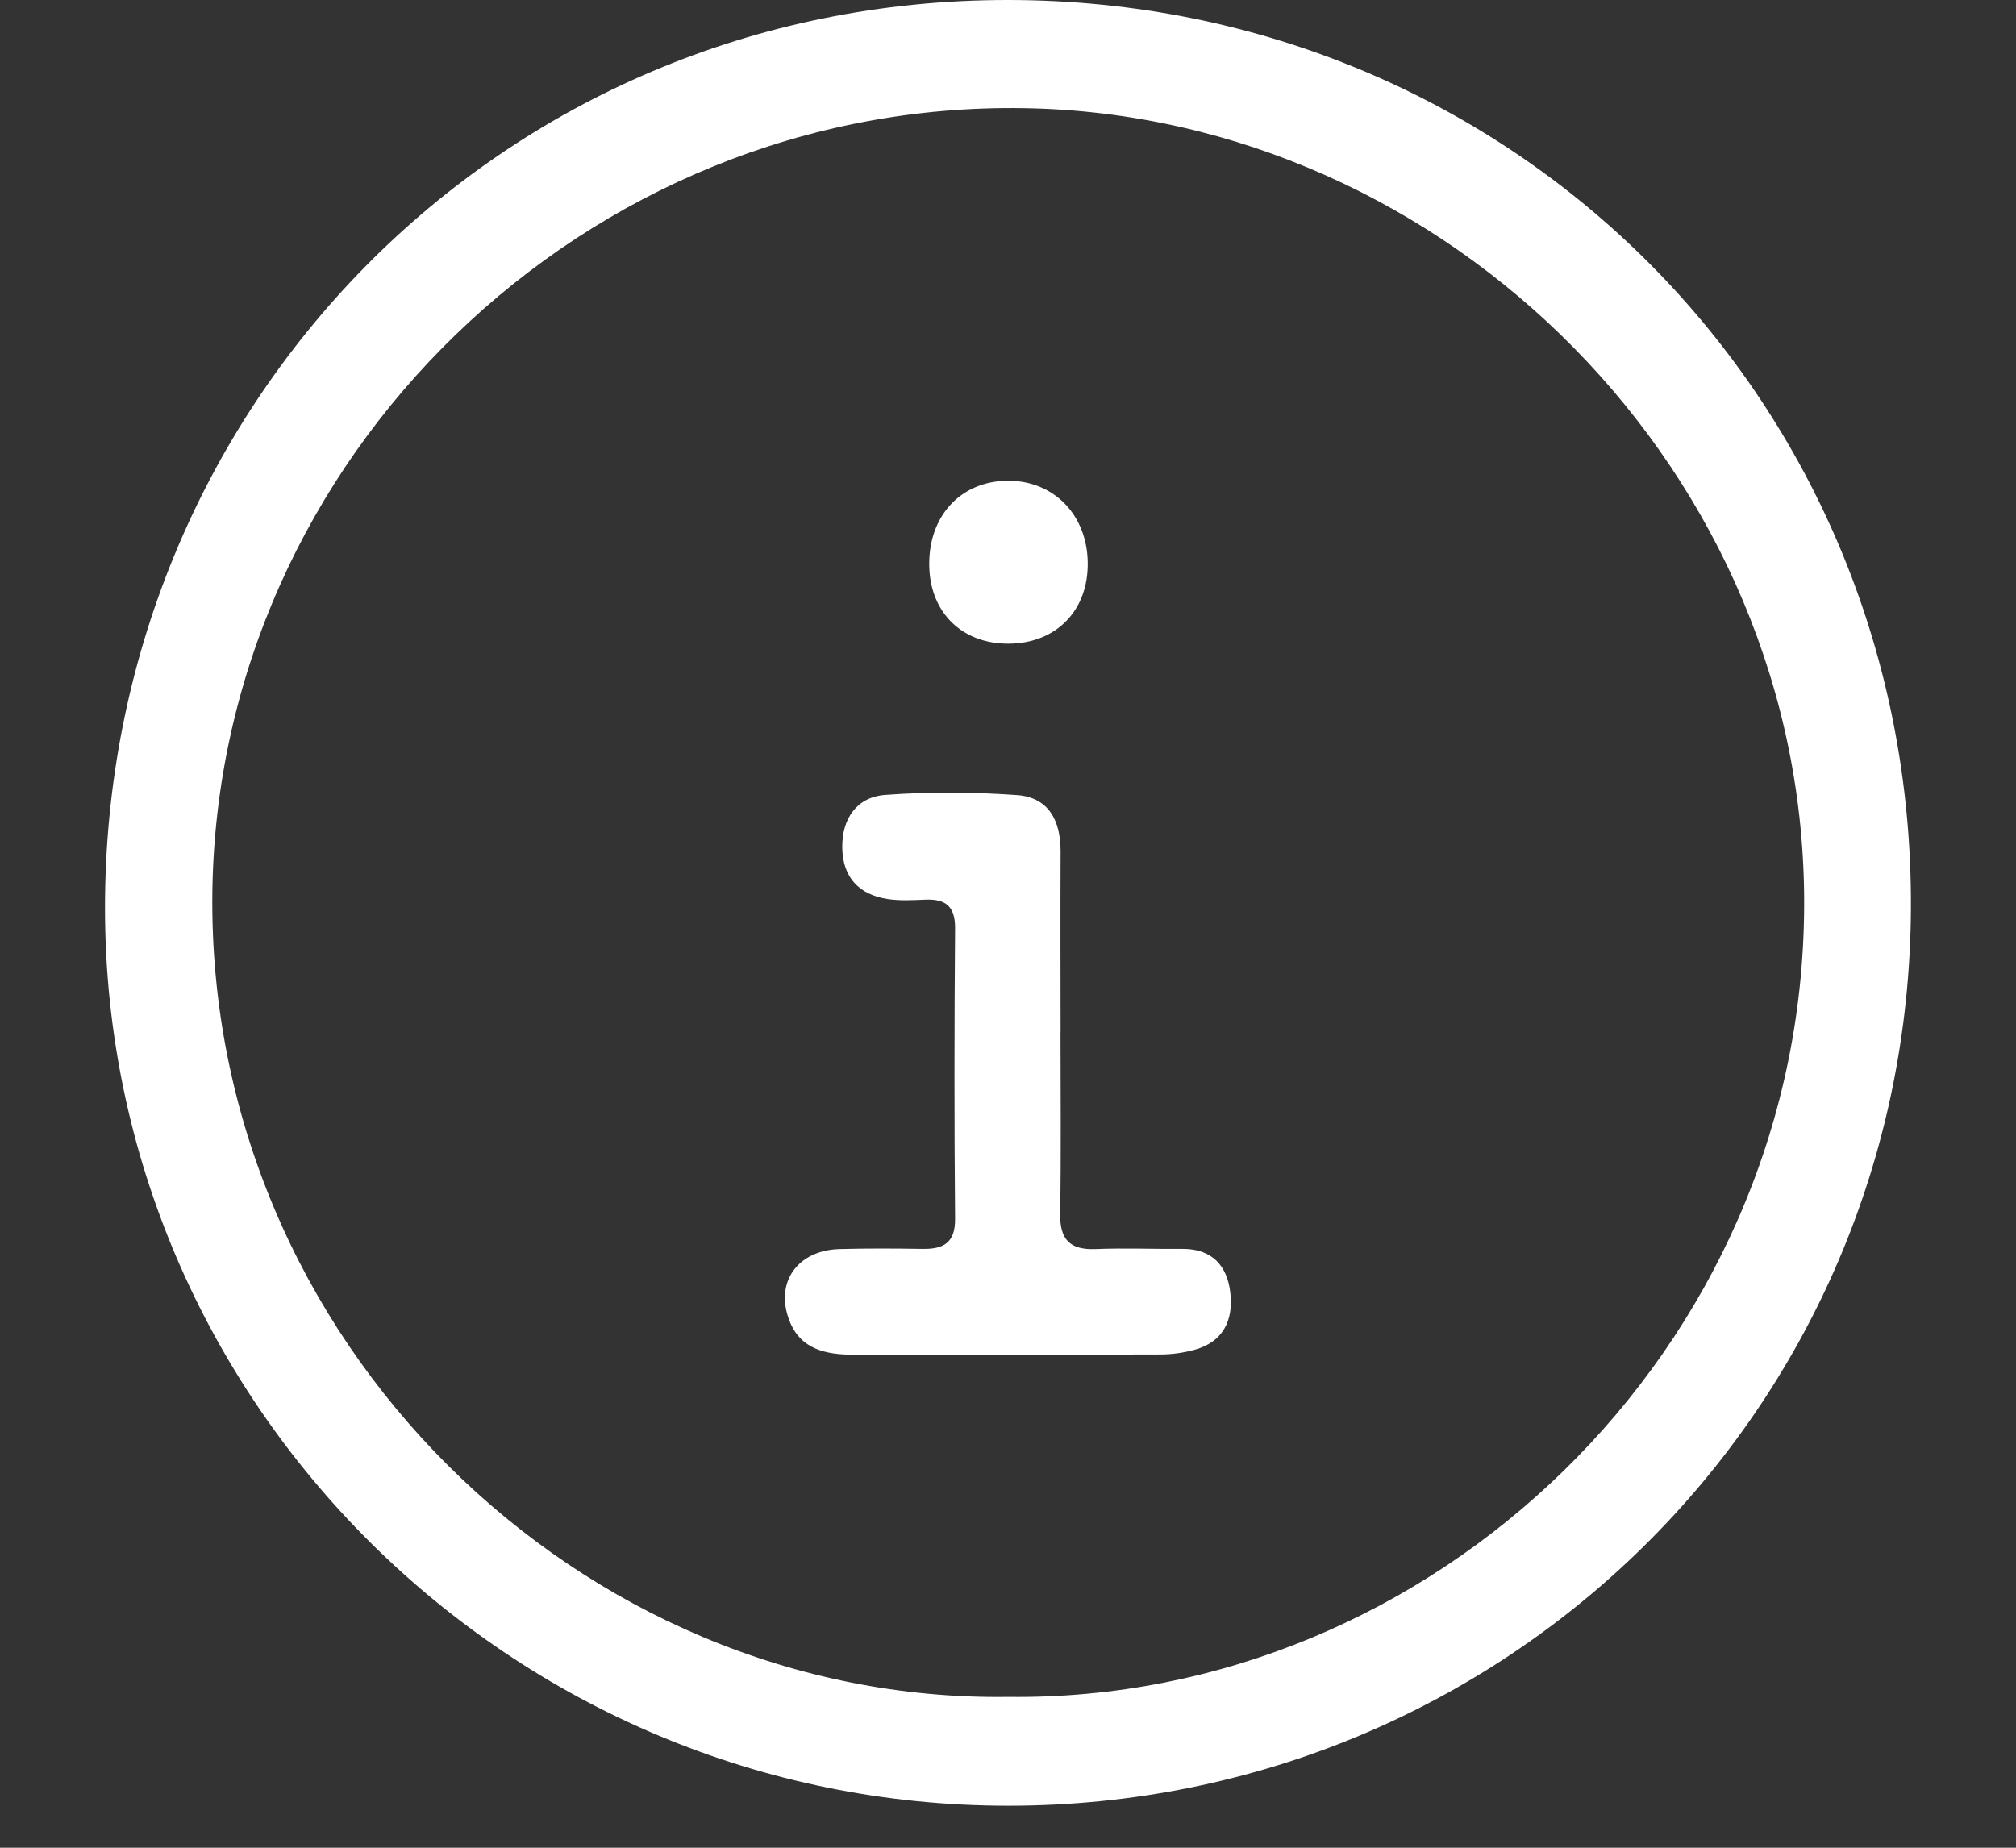 <svg width="24" height="22" viewBox="0 0 24 22" fill="none" xmlns="http://www.w3.org/2000/svg">
<rect x="0" y="0" width="24" height="22" fill="#333333" stroke="none"/>
<g clip-path="url(#clip0_109_635)">
<path d="M12.007 21.5C6.09 21.504 1.258 16.705 1.25 10.825C1.242 4.863 5.932 -0.002 12 4.98145e-07C18.044 0.002 22.781 4.803 22.749 10.818C22.718 16.806 17.897 21.5 12.006 21.5H12.007ZM12.005 20.204C17.037 20.266 21.448 16.09 21.478 10.803C21.509 5.652 17.241 1.374 12.198 1.288C6.98 1.198 2.588 5.444 2.528 10.635C2.467 15.972 6.912 20.278 12.004 20.204H12.005Z" fill="white"/>
<path d="M12.625 12.291C12.625 13.01 12.633 13.729 12.621 14.449C12.616 14.757 12.735 14.885 13.045 14.872C13.39 14.858 13.735 14.873 14.079 14.87C14.43 14.868 14.609 15.072 14.646 15.387C14.686 15.716 14.564 15.981 14.211 16.074C14.083 16.108 13.947 16.127 13.814 16.127C12.601 16.131 11.387 16.129 10.172 16.13C9.841 16.13 9.531 16.073 9.397 15.722C9.222 15.268 9.495 14.886 9.994 14.872C10.323 14.863 10.653 14.865 10.983 14.87C11.233 14.874 11.373 14.797 11.37 14.512C11.36 13.358 11.361 12.204 11.37 11.051C11.372 10.792 11.257 10.702 11.017 10.712C10.868 10.718 10.715 10.727 10.569 10.705C10.226 10.653 10.033 10.446 10.027 10.097C10.021 9.752 10.196 9.491 10.537 9.465C11.058 9.426 11.586 9.43 12.108 9.467C12.484 9.494 12.627 9.772 12.626 10.135C12.623 10.854 12.625 11.573 12.626 12.292L12.625 12.291Z" fill="white"/>
<path d="M12.949 6.695C12.959 7.265 12.577 7.66 12.011 7.664C11.462 7.669 11.08 7.303 11.063 6.755C11.044 6.154 11.429 5.729 11.995 5.724C12.541 5.72 12.94 6.126 12.949 6.694V6.695Z" fill="white"/>
</g>
<defs>
<clipPath id="clip0_109_635">
<rect width="21.499" height="21.5" fill="white" transform="translate(1.25)"/>
</clipPath>
</defs>
</svg>
